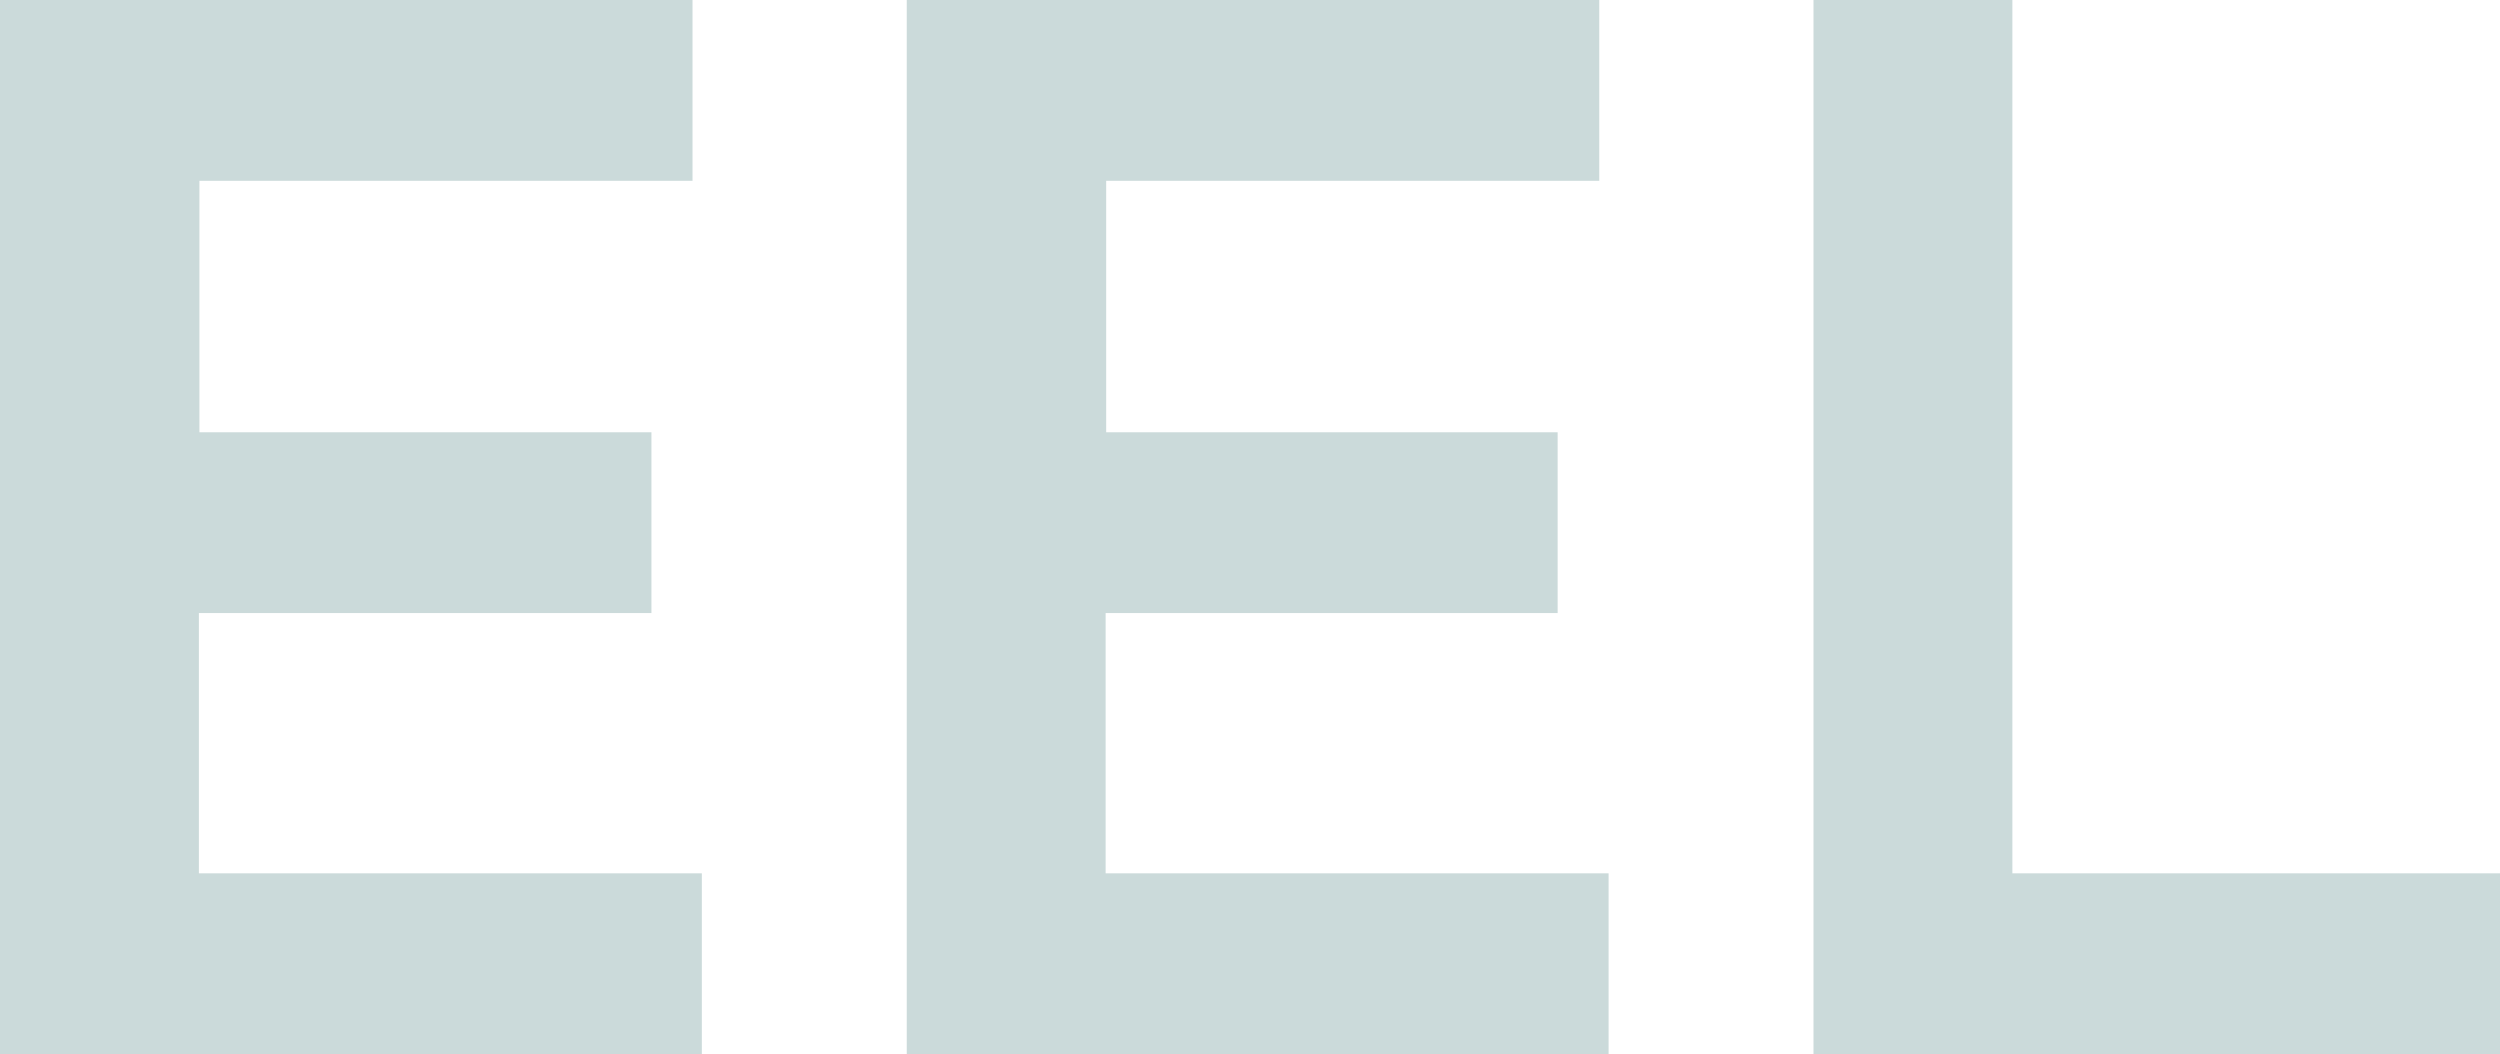 <svg xmlns="http://www.w3.org/2000/svg" viewBox="0 0 45.63 19.24"><defs><style>.cls-1{fill:#cbdada;}</style></defs><title>Ресурс 11</title><g id="Слой_2" data-name="Слой 2"><g id="Layer_1" data-name="Layer 1"><path class="cls-1" d="M12.64,0V3.3h-9V7.89h8.25v3.3H3.63v4.75h9.18v3.3H0V0Z"/><path class="cls-1" d="M29.19,0V3.3h-9V7.89h8.24v3.3H20.18v4.75h9.18v3.3H16.55V0Z"/><path class="cls-1" d="M36.73,0V15.94h8.9v3.3H33.1V0Z"/></g></g></svg>